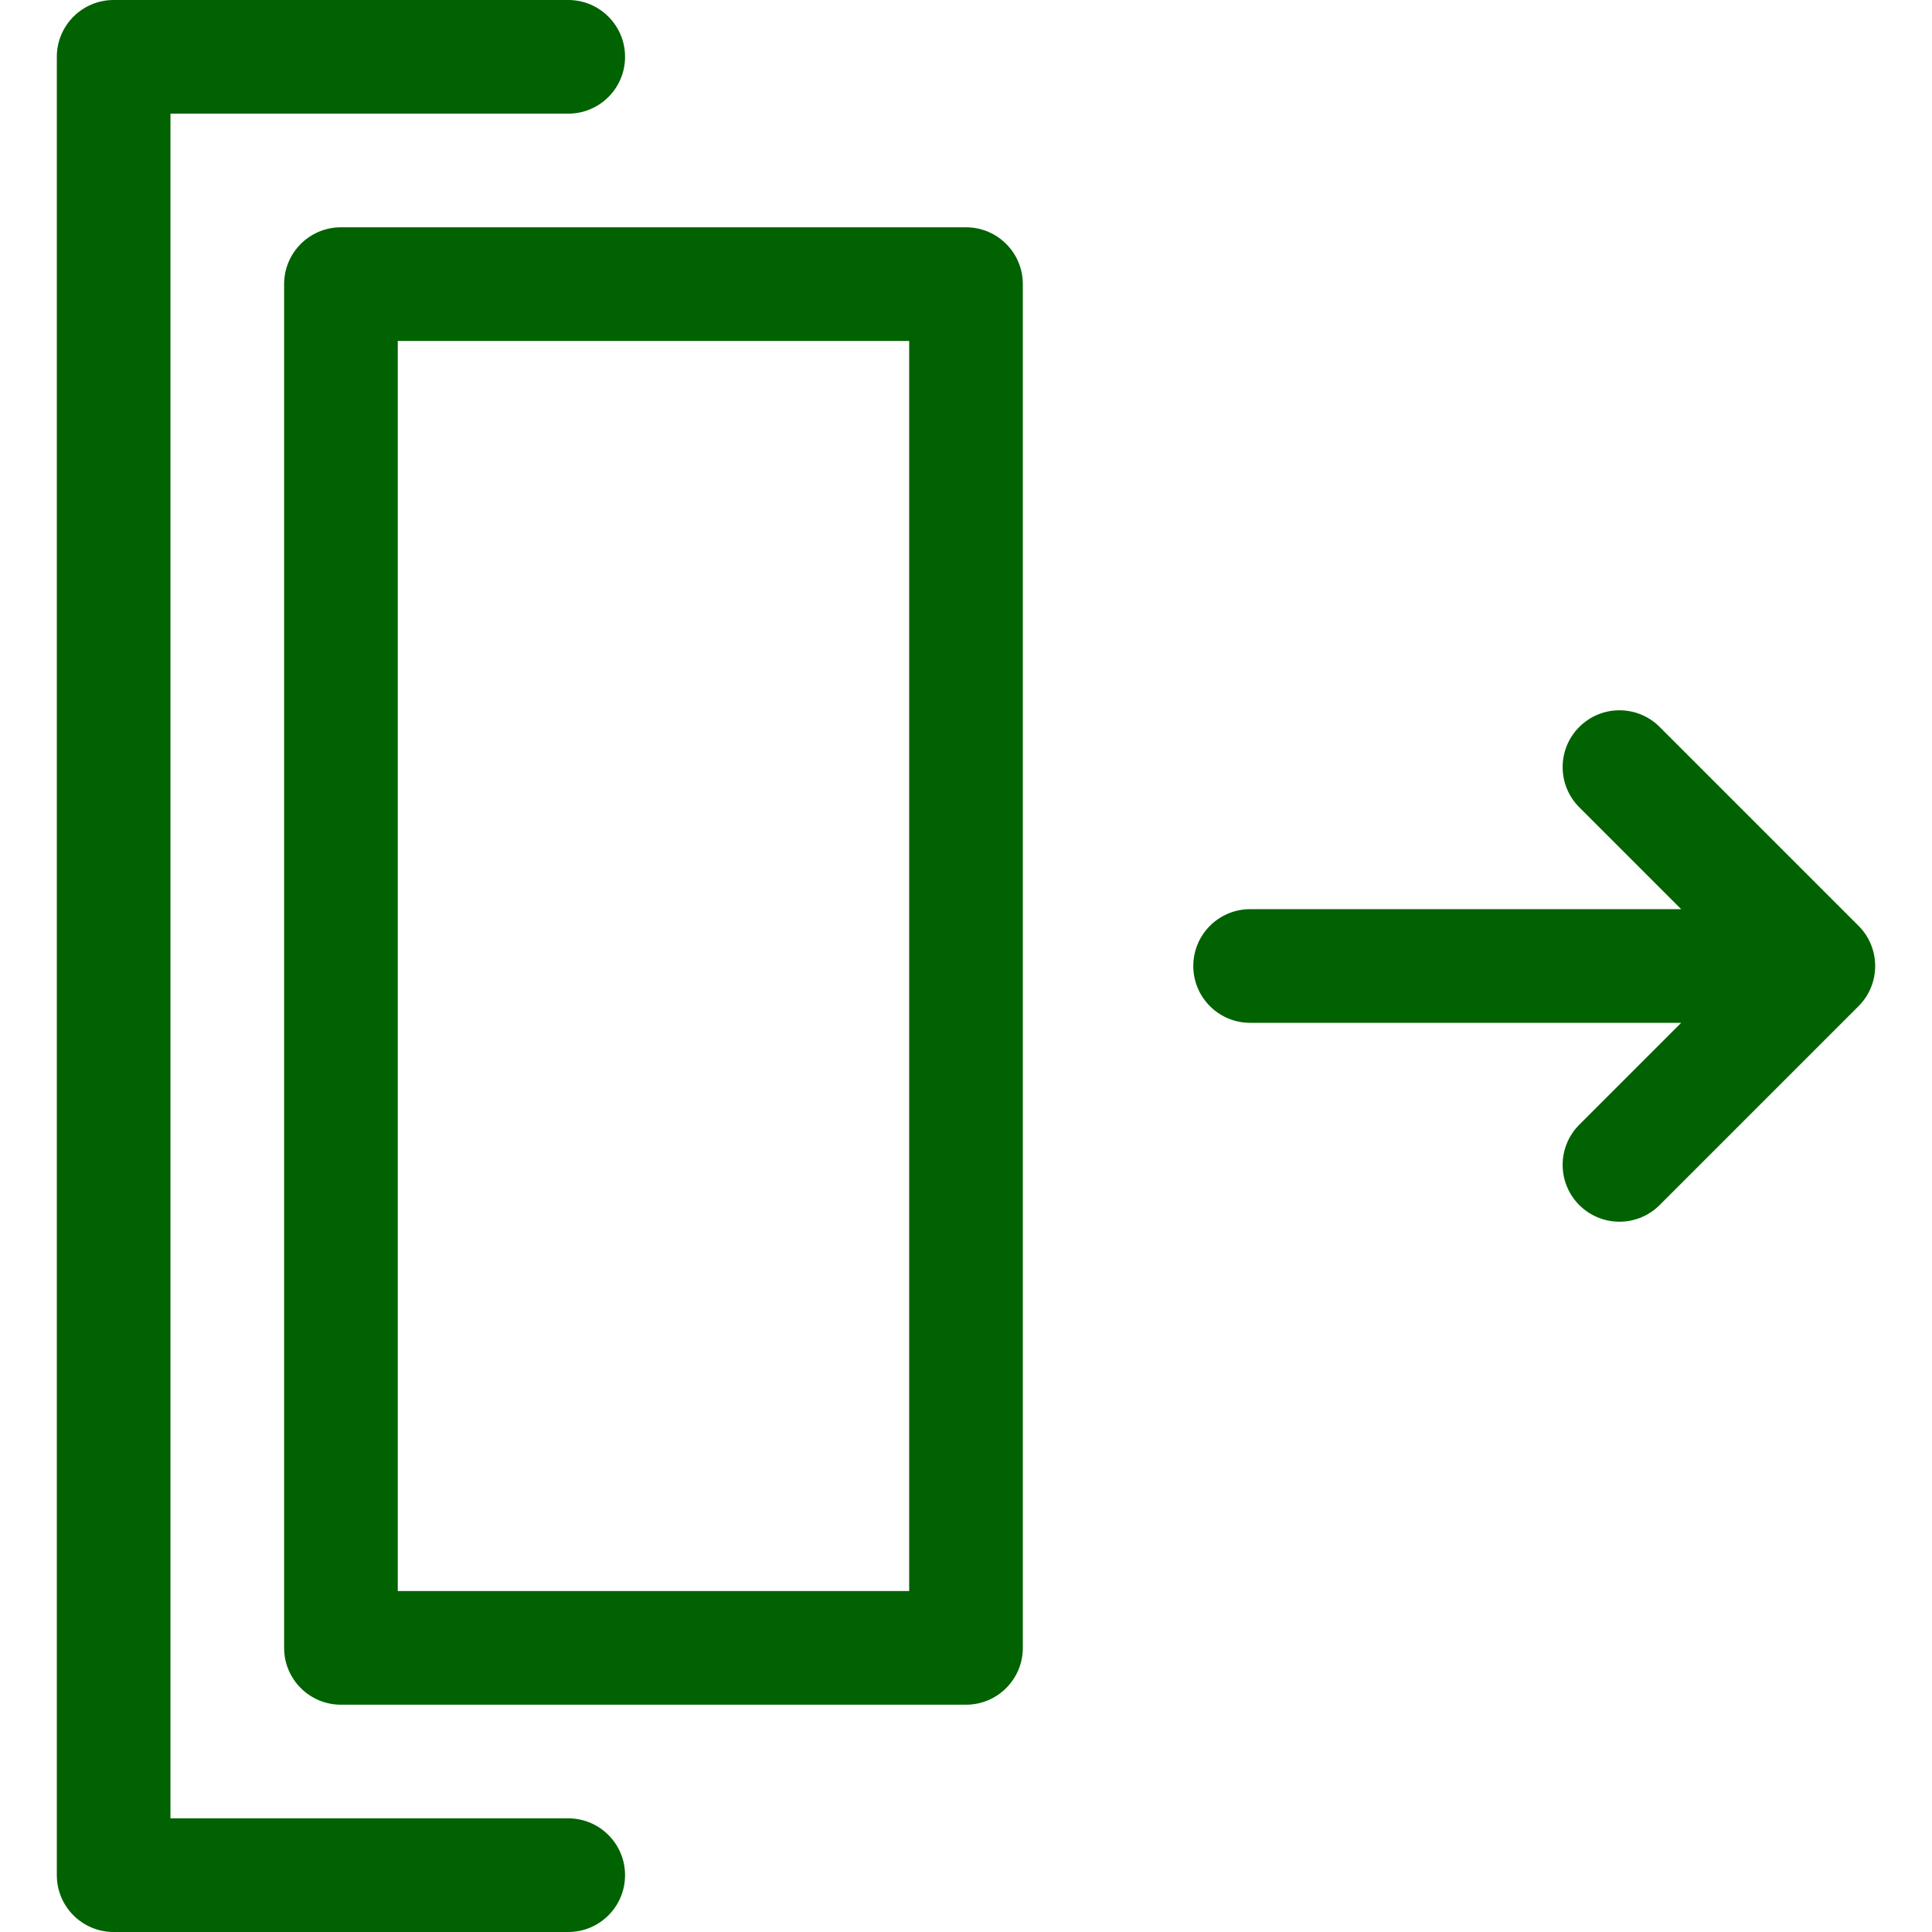 <?xml version="1.0"?>
<svg xmlns="http://www.w3.org/2000/svg" xmlns:xlink="http://www.w3.org/1999/xlink" xmlnsSvgJs="http://svgjs.com/svgjs" version="1.1" width="512" height="512" x="0" y="0" viewBox="0 0 512 512" style="enable-background:new 0 0 512 512" xml:space="preserve" class=""><g><g xmlns="http://www.w3.org/2000/svg"><path d="m45.176 481.882h105.412c8.317 0 15.059 6.742 15.059 15.059s-6.742 15.059-15.059 15.059h-120.47c-8.317 0-15.059-6.742-15.059-15.059v-481.882c0-8.317 6.742-15.059 15.059-15.059h120.471c8.317 0 15.059 6.742 15.059 15.059s-6.742 15.059-15.059 15.059h-105.413zm400.351-240.941-26.999-26.999c-5.881-5.881-5.881-15.415 0-21.296s15.416-5.881 21.296 0l52.706 52.706c5.881 5.881 5.881 15.415 0 21.296l-52.706 52.706c-5.881 5.881-15.416 5.881-21.296 0-5.881-5.88-5.881-15.415 0-21.296l26.999-26.999h-114.233c-8.317 0-15.059-6.742-15.059-15.059s6.742-15.059 15.059-15.059zm-189.527 210.824h-165.647c-8.317 0-15.059-6.742-15.059-15.059v-361.412c0-8.317 6.742-15.059 15.059-15.059h165.647c8.317 0 15.059 6.742 15.059 15.059v361.412c0 8.317-6.742 15.059-15.059 15.059zm-15.059-361.412h-135.529v331.294h135.529z" fill="#006201" data-original="#000000" class=""/></g></g></svg>

